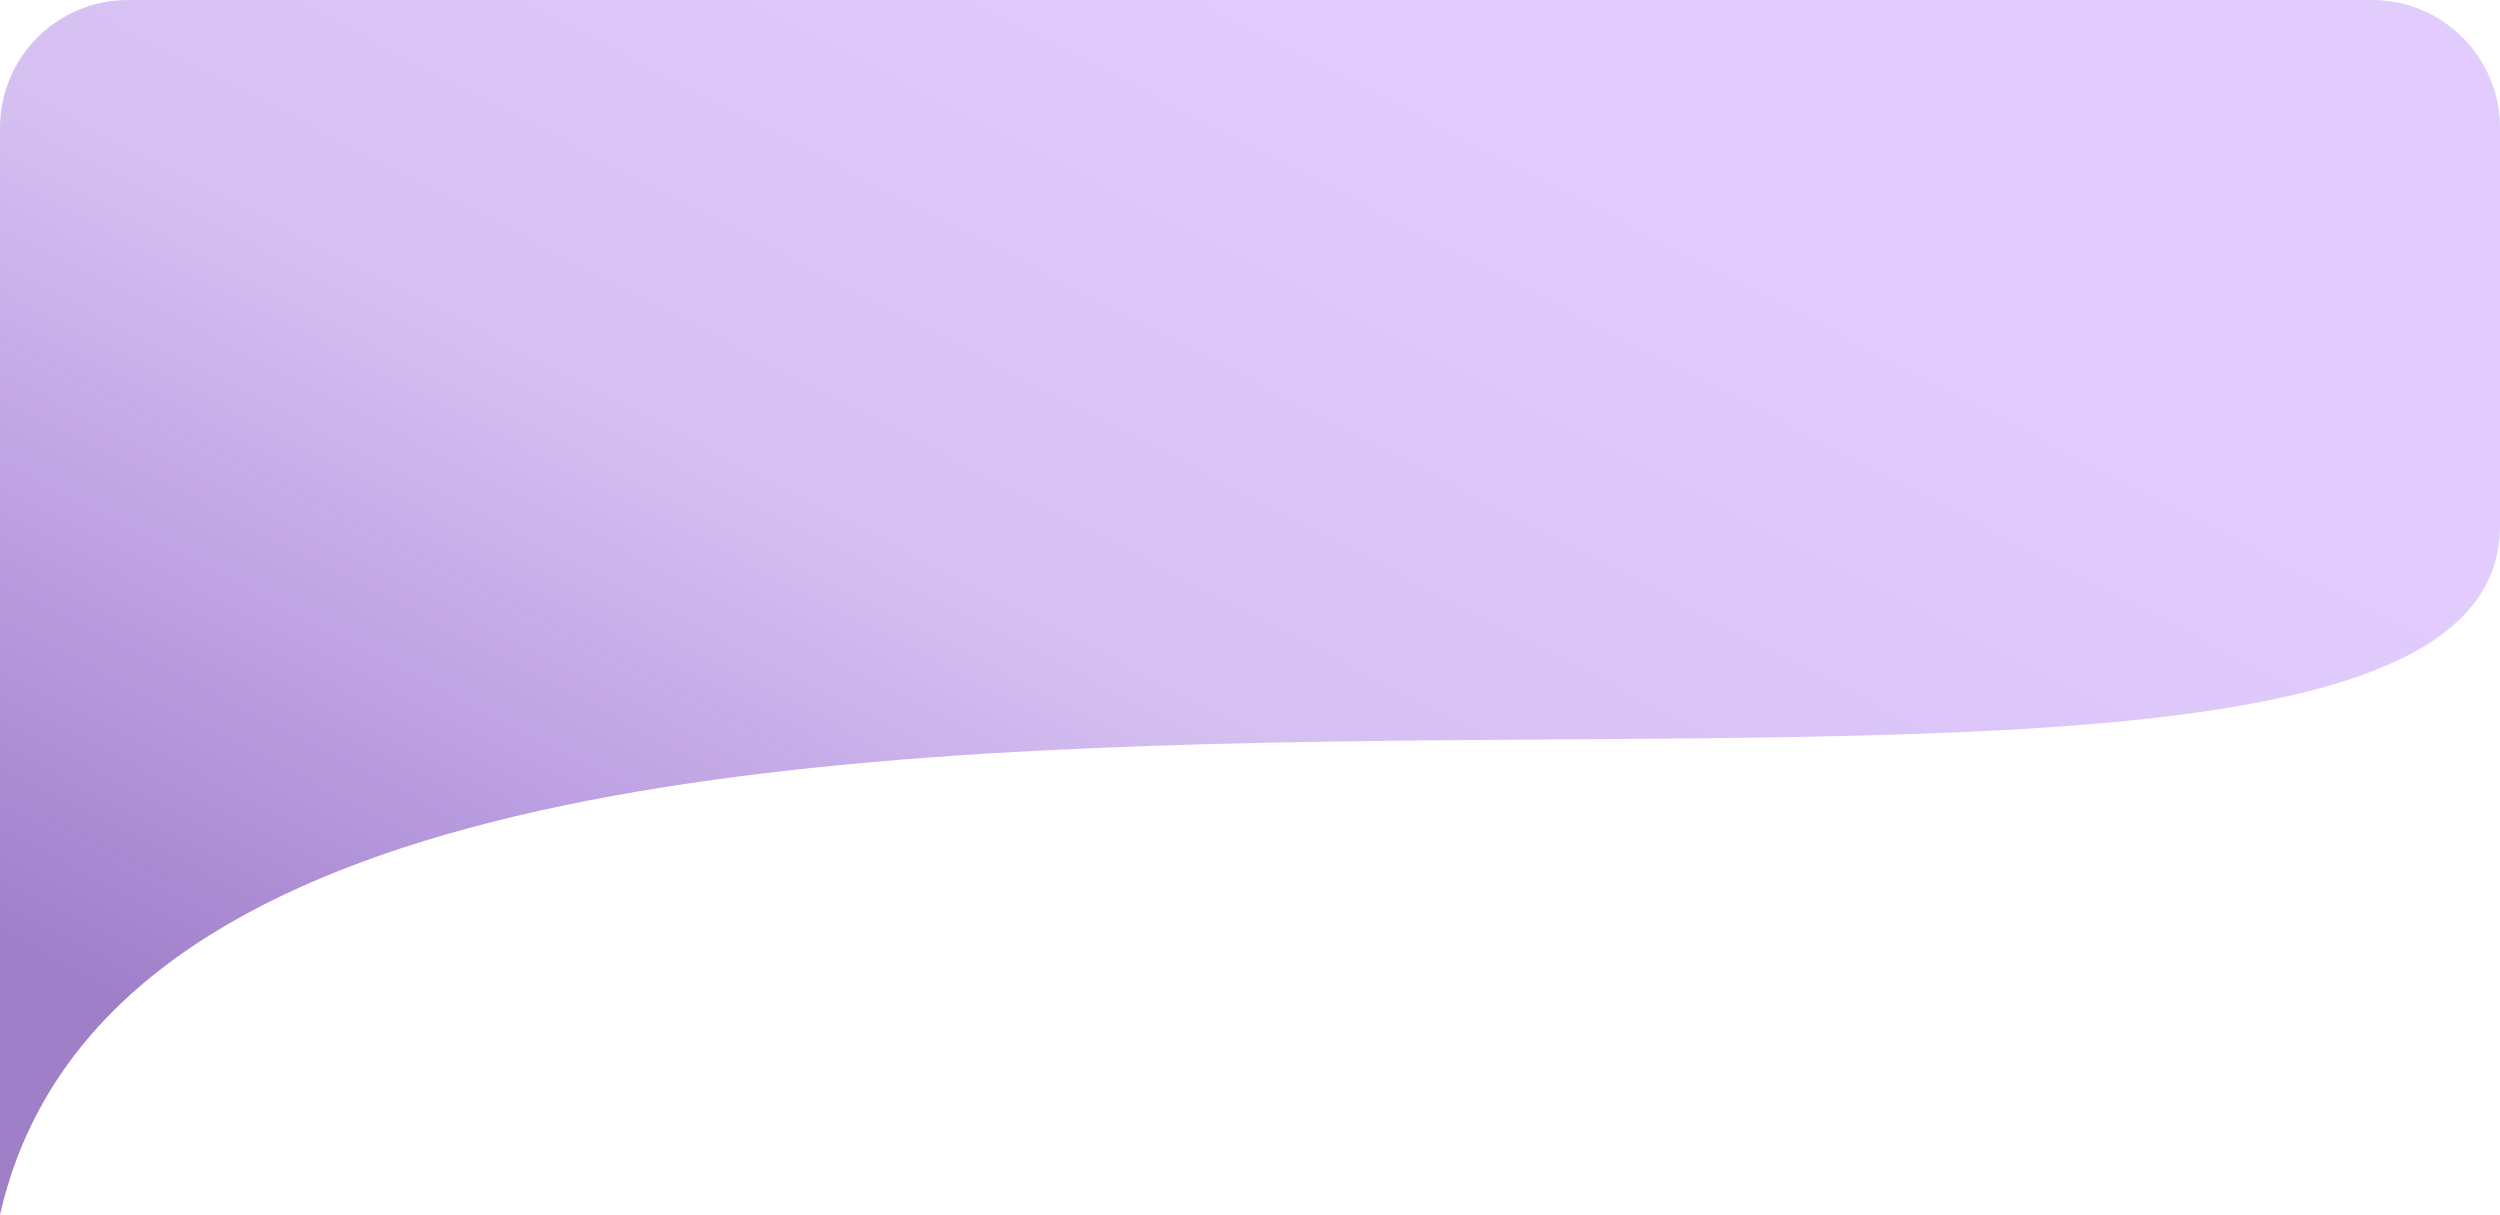 <svg width="391" height="190" viewBox="0 0 391 190" fill="none" xmlns="http://www.w3.org/2000/svg">
<path d="M20 0H371C382.046 0 391 8.954 391 20L391 82.244C391 157.115 29.224 61.506 0 190V19.994C0 8.949 8.954 0 20 0Z" fill="url(#paint0_linear_70_863)" fill-opacity="0.5"/>
<defs>
<linearGradient id="paint0_linear_70_863" x1="181.663" y1="240.018" x2="283.033" y2="44.799" gradientUnits="userSpaceOnUse">
<stop stop-color="#410094"/>
<stop offset="0.525" stop-color="#5700C7" stop-opacity="0.5"/>
<stop offset="1" stop-color="#6E00FA" stop-opacity="0.4"/>
</linearGradient>
</defs>
</svg>
